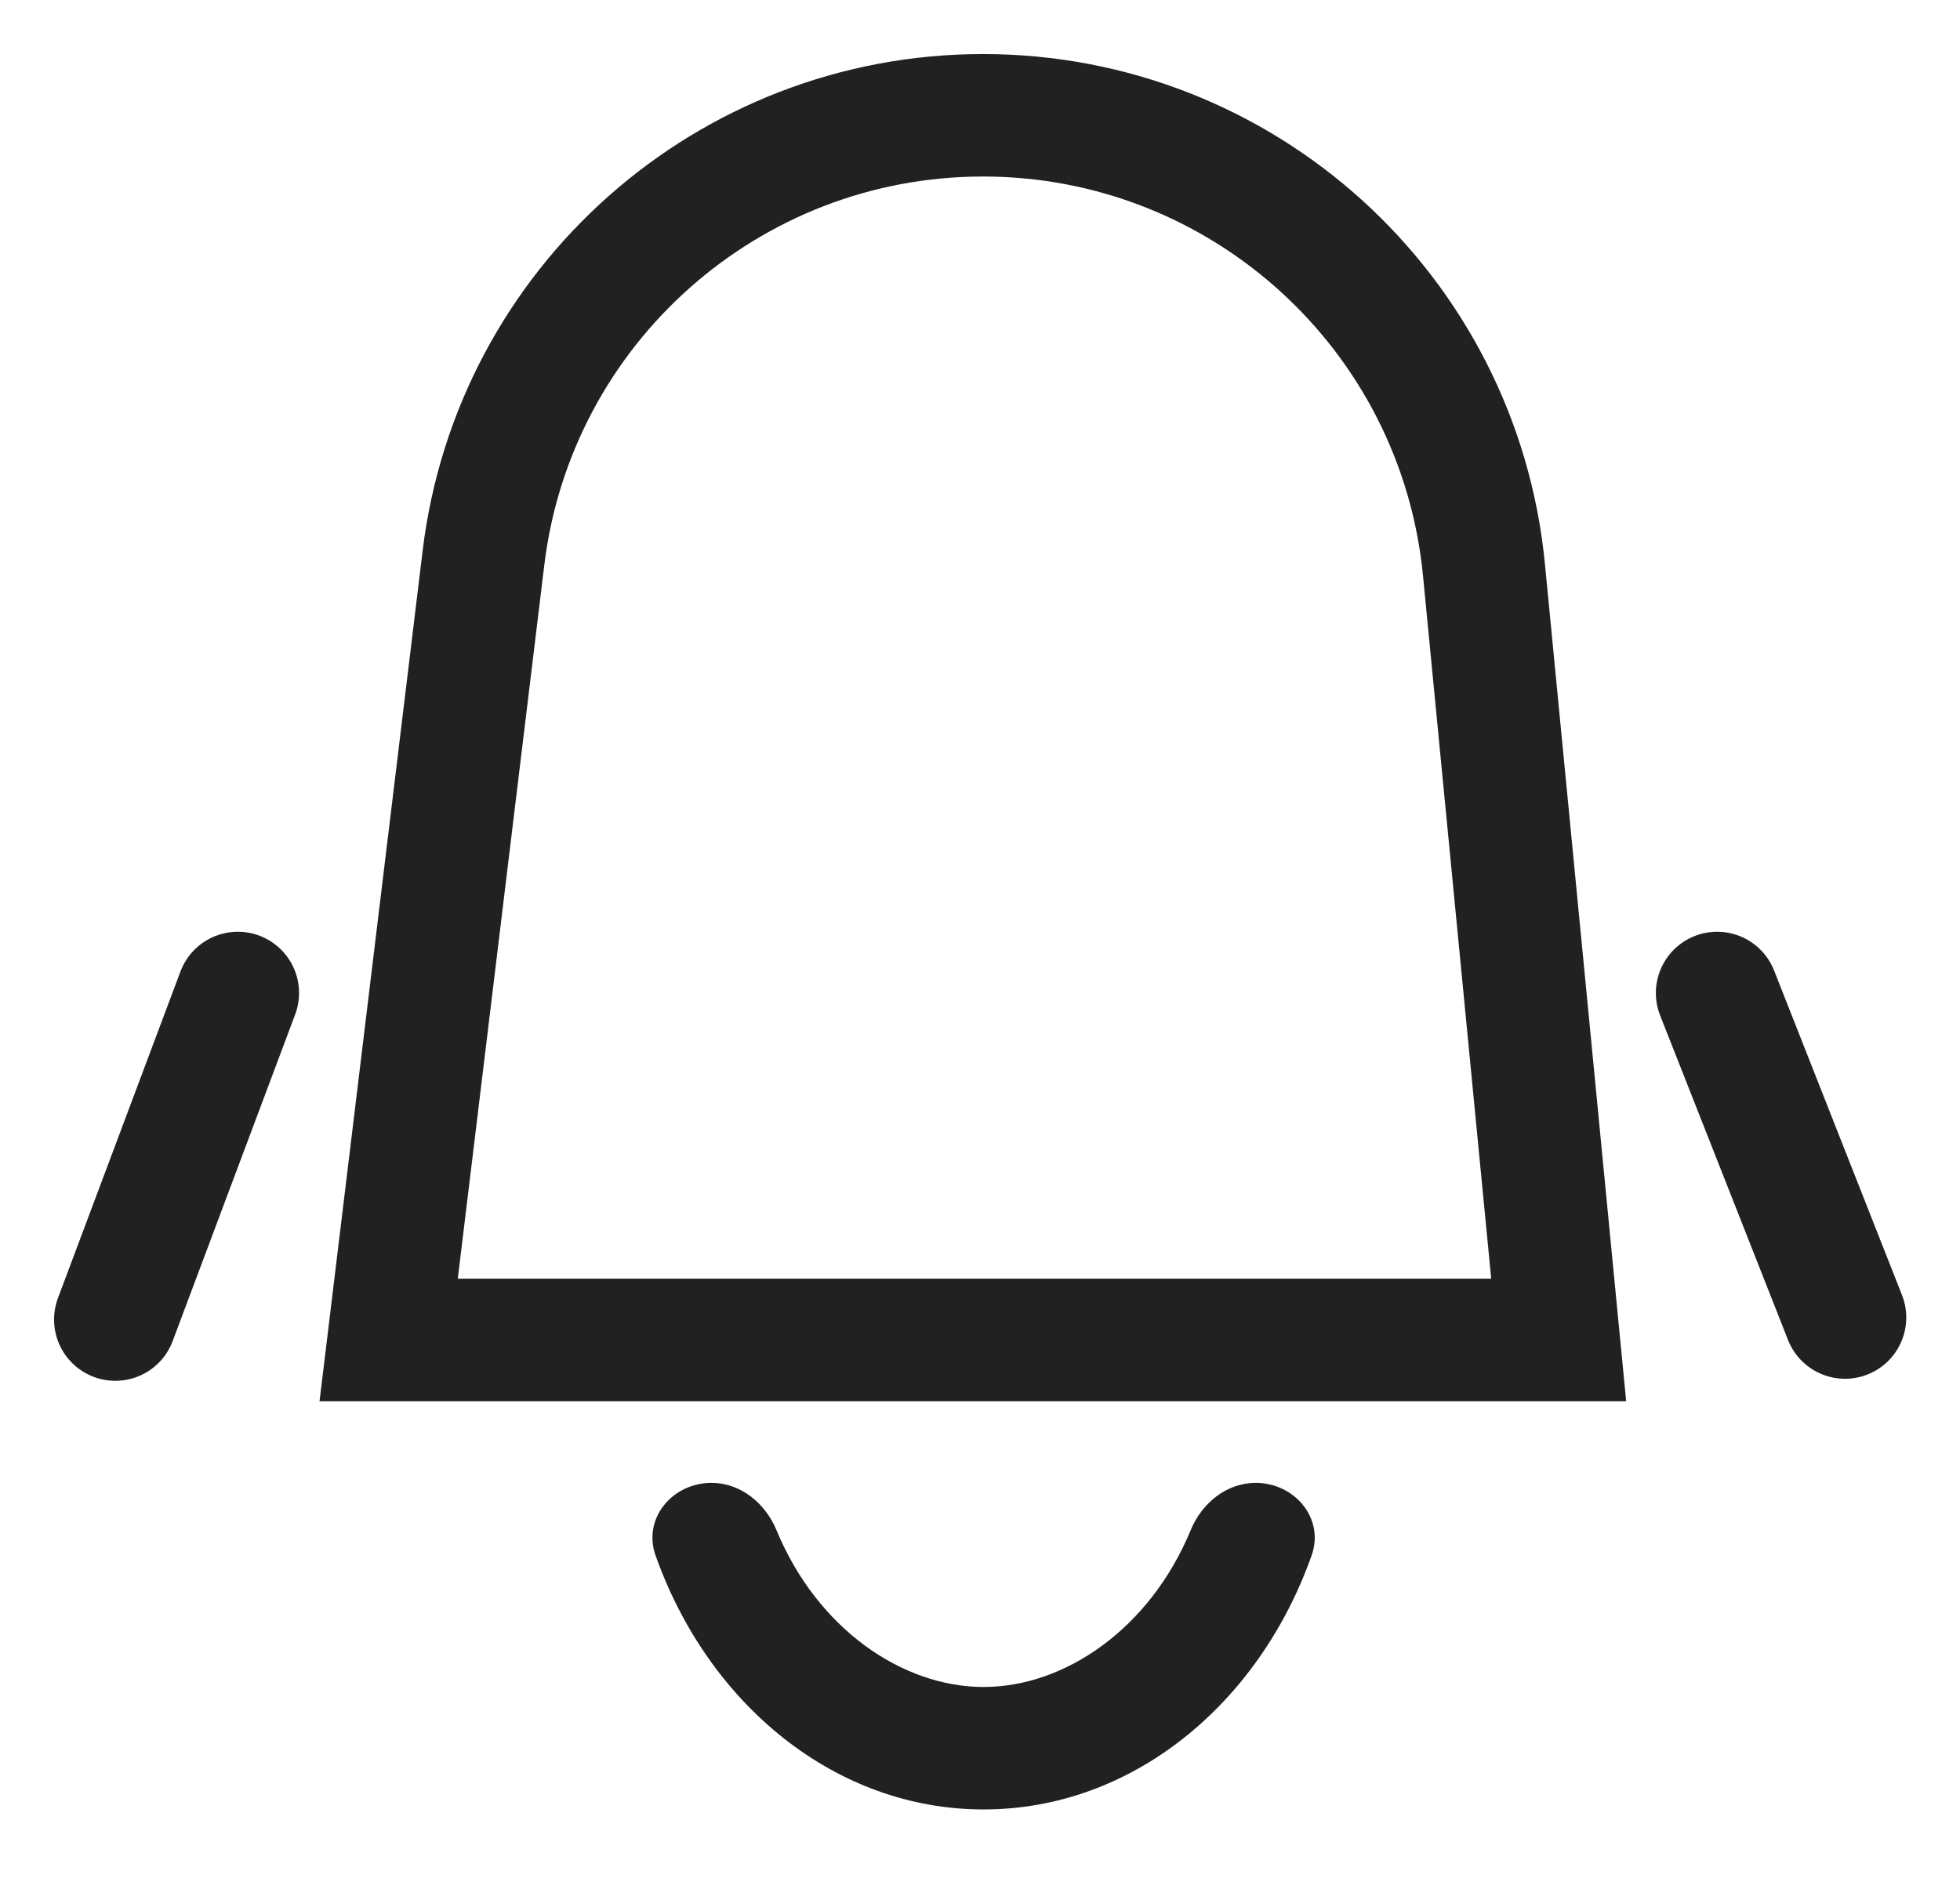 <svg width="24" height="23" viewBox="0 0 24 23" fill="none" xmlns="http://www.w3.org/2000/svg">
<g id="all/&#236;&#149;&#140;&#235;&#166;&#188;">
<path id="Subtract" fill-rule="evenodd" clip-rule="evenodd" d="M8.712 18.162C8.233 18.162 7.867 18.598 8.027 19.05C8.673 20.875 10.228 22.162 12.044 22.162C13.86 22.162 15.415 20.875 16.061 19.05C16.221 18.598 15.854 18.162 15.375 18.162C15.018 18.162 14.716 18.411 14.58 18.741C14.081 19.948 13.039 20.662 12.044 20.662C11.049 20.662 10.006 19.948 9.508 18.741C9.371 18.411 9.069 18.162 8.712 18.162Z" fill="#212121"/>
<path id="Vector 1885" d="M2.912 12.162L1.412 16.162" stroke="#212121" stroke-width="1.5" stroke-linecap="round" stroke-linejoin="round"/>
<path id="Vector 1886" d="M21.026 12.162L22.592 16.137" stroke="#212121" stroke-width="1.5" stroke-linecap="round" stroke-linejoin="round"/>
<path id="Rectangle 42684" d="M5.92 6.833C6.295 3.739 8.921 1.412 12.037 1.412C15.211 1.412 17.865 3.822 18.171 6.98L19.086 16.412H4.759L5.92 6.833Z" stroke="#212121" stroke-width="1.5"/>
</g>
</svg>
